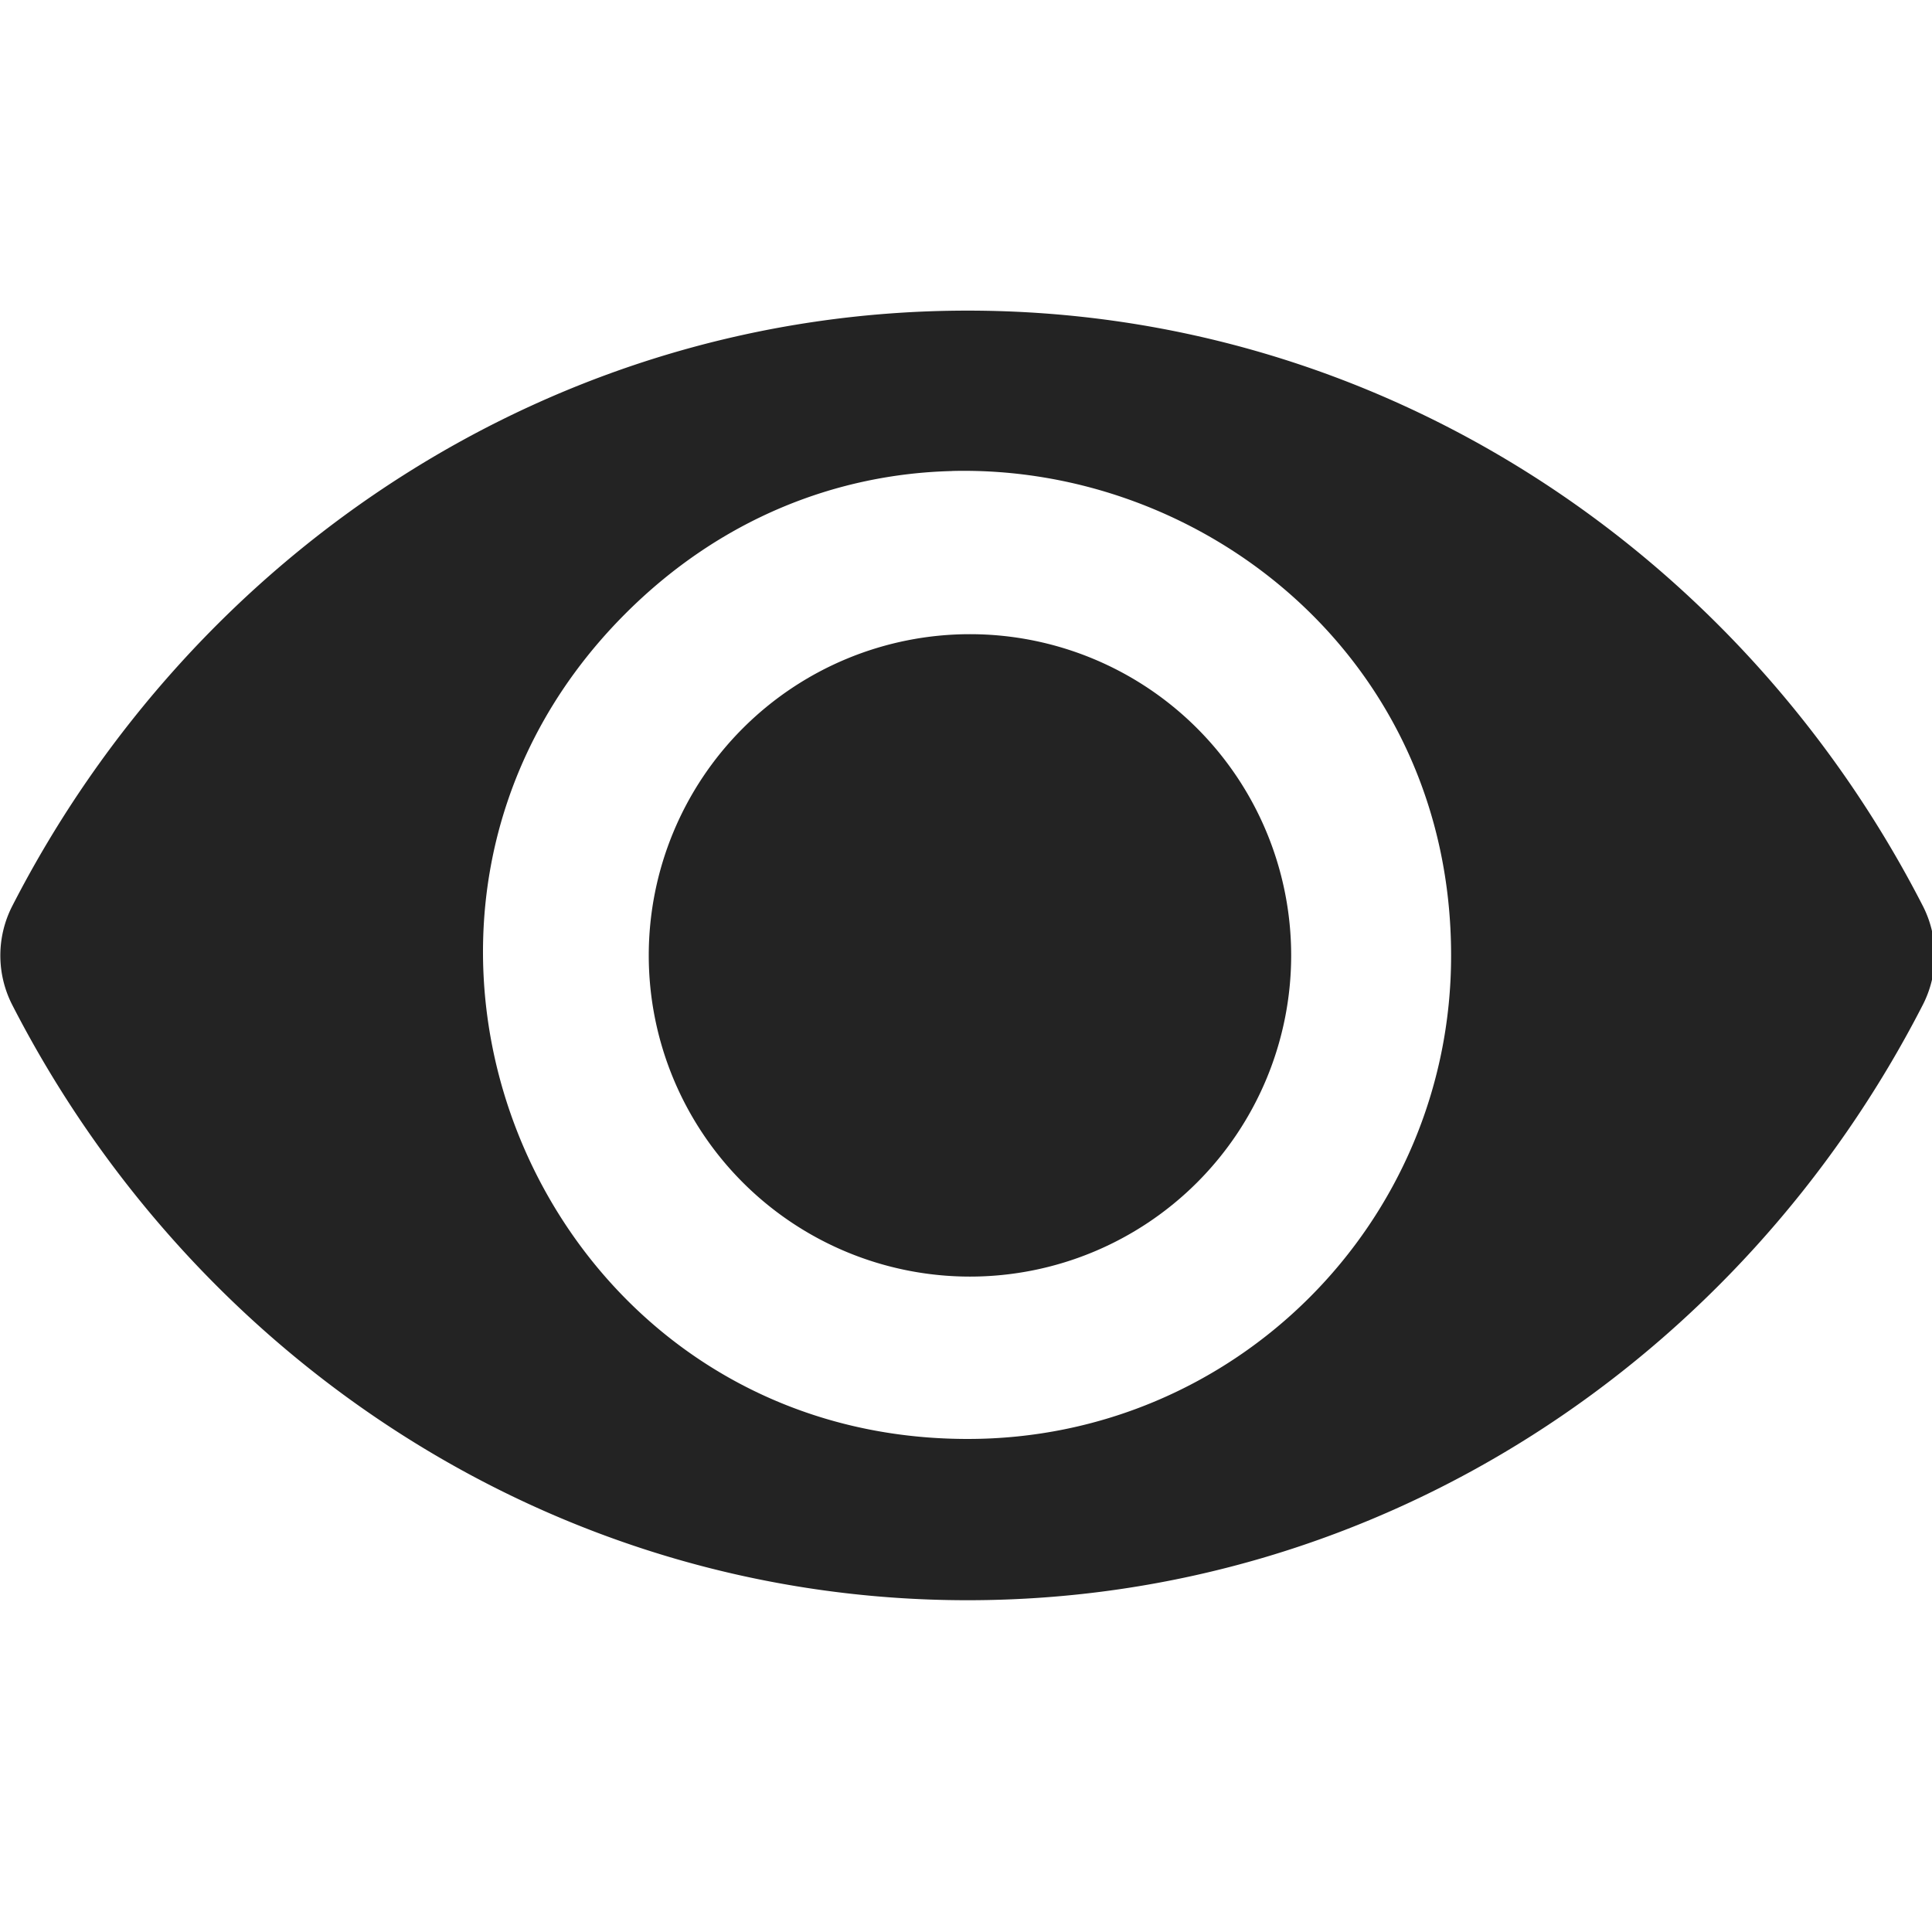 <?xml version="1.0" encoding="UTF-8" standalone="no"?>
<!-- Created with Inkscape (http://www.inkscape.org/) -->

<svg
   xmlns:dc="http://purl.org/dc/elements/1.1/"
   xmlns:cc="http://creativecommons.org/ns#"
   xmlns:rdf="http://www.w3.org/1999/02/22-rdf-syntax-ns#"
   xmlns:svg="http://www.w3.org/2000/svg"
   xmlns="http://www.w3.org/2000/svg"
   xmlns:sodipodi="http://sodipodi.sourceforge.net/DTD/sodipodi-0.dtd"
   xmlns:inkscape="http://www.inkscape.org/namespaces/inkscape"
   width="32"
   height="32"
   viewBox="0 0 8.467 8.467"
   version="1.1"
   id="svg8"
   inkscape:version="0.92.5 (2060ec1f9f, 2020-04-08)"
   sodipodi:docname="show_sd.svg">
  <defs
     id="defs2" />
  <sodipodi:namedview
     id="base"
     pagecolor="#ffffff"
     bordercolor="#666666"
     borderopacity="1.0"
     inkscape:pageopacity="0.0"
     inkscape:pageshadow="2"
     inkscape:zoom="11.313708"
     inkscape:cx="-10.53898"
     inkscape:cy="13.357964"
     inkscape:document-units="mm"
     inkscape:current-layer="layer1"
     showgrid="false"
     units="px"
     inkscape:window-width="1920"
     inkscape:window-height="1043"
     inkscape:window-x="0"
     inkscape:window-y="120"
     inkscape:window-maximized="1">
    <sodipodi:guide
       position="8.467,0"
       orientation="-32,0"
       id="guide854"
       inkscape:locked="false" />
    <sodipodi:guide
       position="8.467,8.467"
       orientation="0,-32"
       id="guide856"
       inkscape:locked="false" />
    <sodipodi:guide
       position="0,8.467"
       orientation="32,0"
       id="guide858"
       inkscape:locked="false" />
  </sodipodi:namedview>
  <g
     inkscape:label="Layer 1"
     inkscape:groupmode="layer"
     id="layer1"
     transform="translate(0,-288.533)">
    <path
       style="stroke-width:0.056;fill:#232323;fill-opacity:1"
       d="m 16.002,5.137 c -6.827,0 -12.793,3.979 -15.803,9.854 -0.258,0.51 -0.258,1.111 0,1.621 3.012,5.876 8.976,9.852 15.803,9.852 6.827,0 12.791,-3.979 15.801,-9.854 0.258,-0.51 0.258,-1.111 0,-1.621 C 28.791,9.112 22.829,5.137 16.002,5.137 Z m -0.258,2.652 c 4.182,-0.105 8.254,3.113 8.254,8.012 0.002,4.418 -3.578,7.998 -7.996,7.996 -7.125,0 -10.694,-8.615 -5.656,-13.652 1.574,-1.574 3.498,-2.308 5.398,-2.355 z m 0.297,2.699 a 5.313,5.313 0 0 0 -5.312,5.312 5.313,5.313 0 0 0 5.312,5.312 5.313,5.313 0 0 0 5.312,-5.312 5.313,5.313 0 0 0 -5.312,-5.312 z"
       transform="matrix(0.265,0,0,0.265,0,288.533)"
       id="path904"
       inkscape:connector-curvature="0" />
  </g>
</svg>
